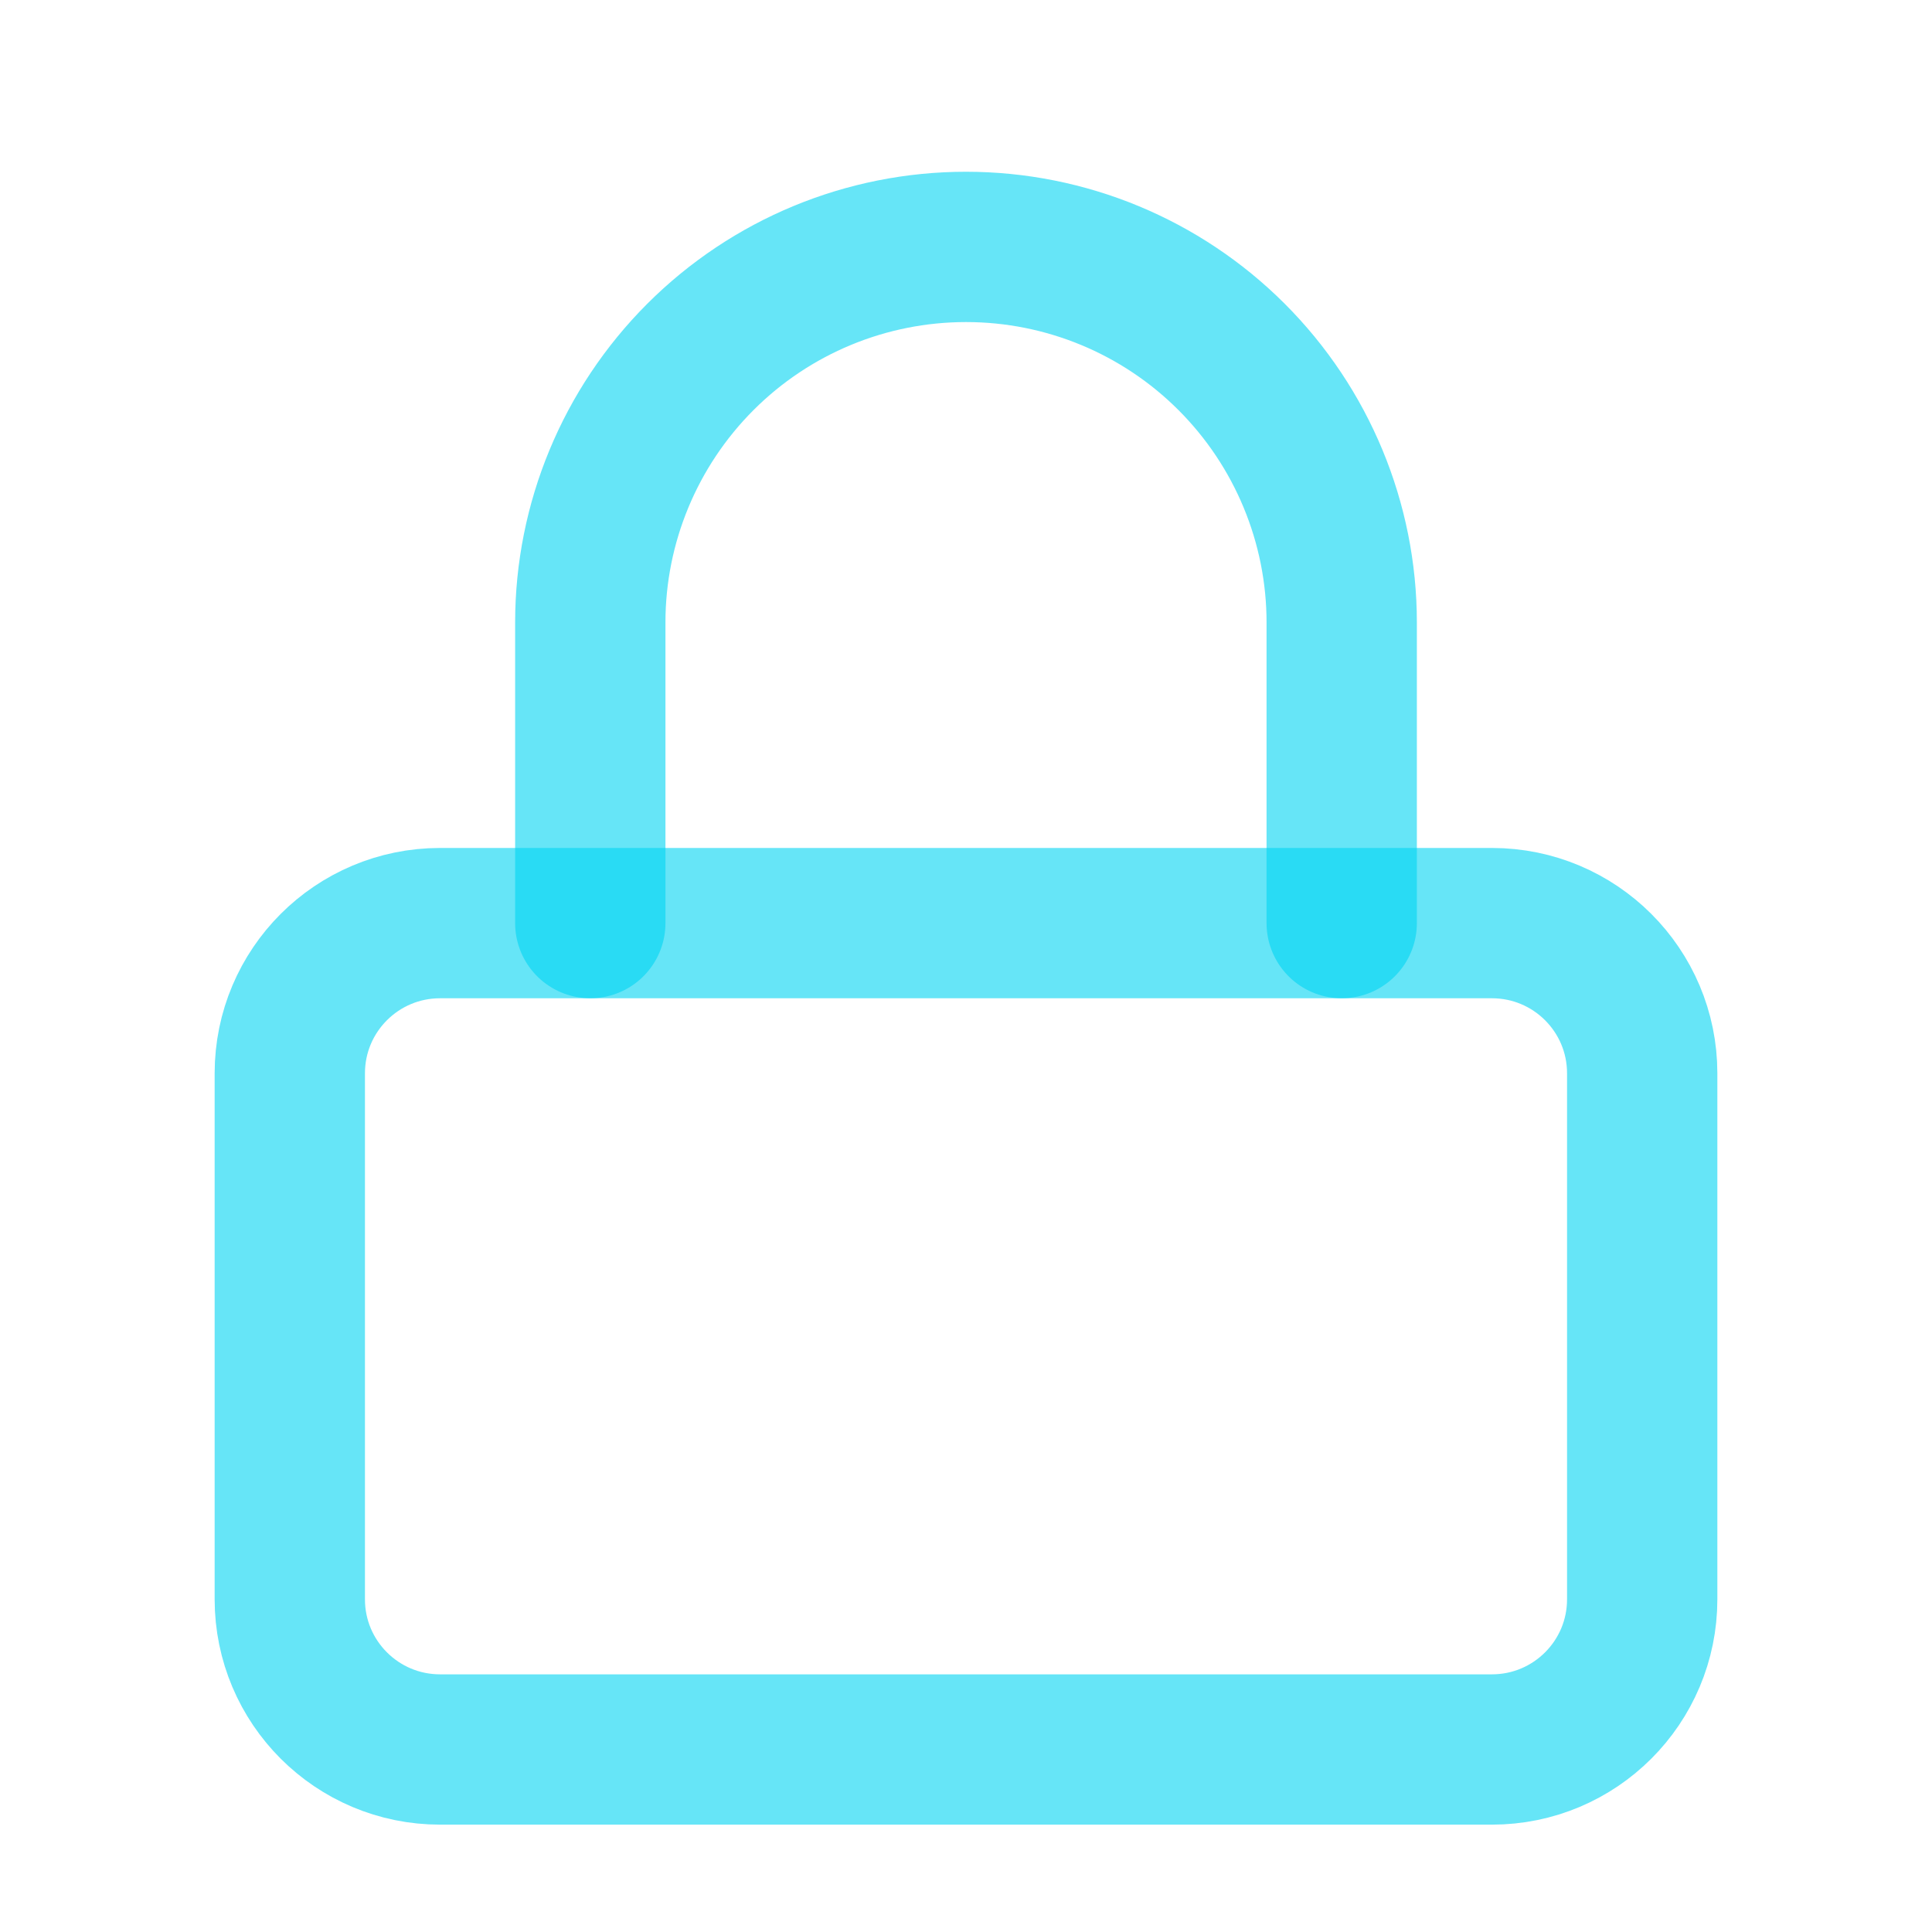 <svg width="15" height="15" viewBox="0 0 15 15" fill="none" xmlns="http://www.w3.org/2000/svg">
<path d="M11.583 7.167H3.417C2.772 7.167 2.25 7.689 2.25 8.333V12.417C2.25 13.061 2.772 13.583 3.417 13.583H11.583C12.228 13.583 12.75 13.061 12.75 12.417V8.333C12.75 7.689 12.228 7.167 11.583 7.167Z" stroke="#00D3F2" stroke-opacity="0.6" stroke-width="1.167" stroke-linecap="round" stroke-linejoin="round"/>
<path d="M4.583 7.167V4.833C4.583 4.06 4.891 3.318 5.438 2.771C5.985 2.224 6.726 1.917 7.5 1.917C8.274 1.917 9.015 2.224 9.562 2.771C10.109 3.318 10.417 4.06 10.417 4.833V7.167" stroke="#00D3F2" stroke-opacity="0.6" stroke-width="1.167" stroke-linecap="round" stroke-linejoin="round"/>
</svg>
